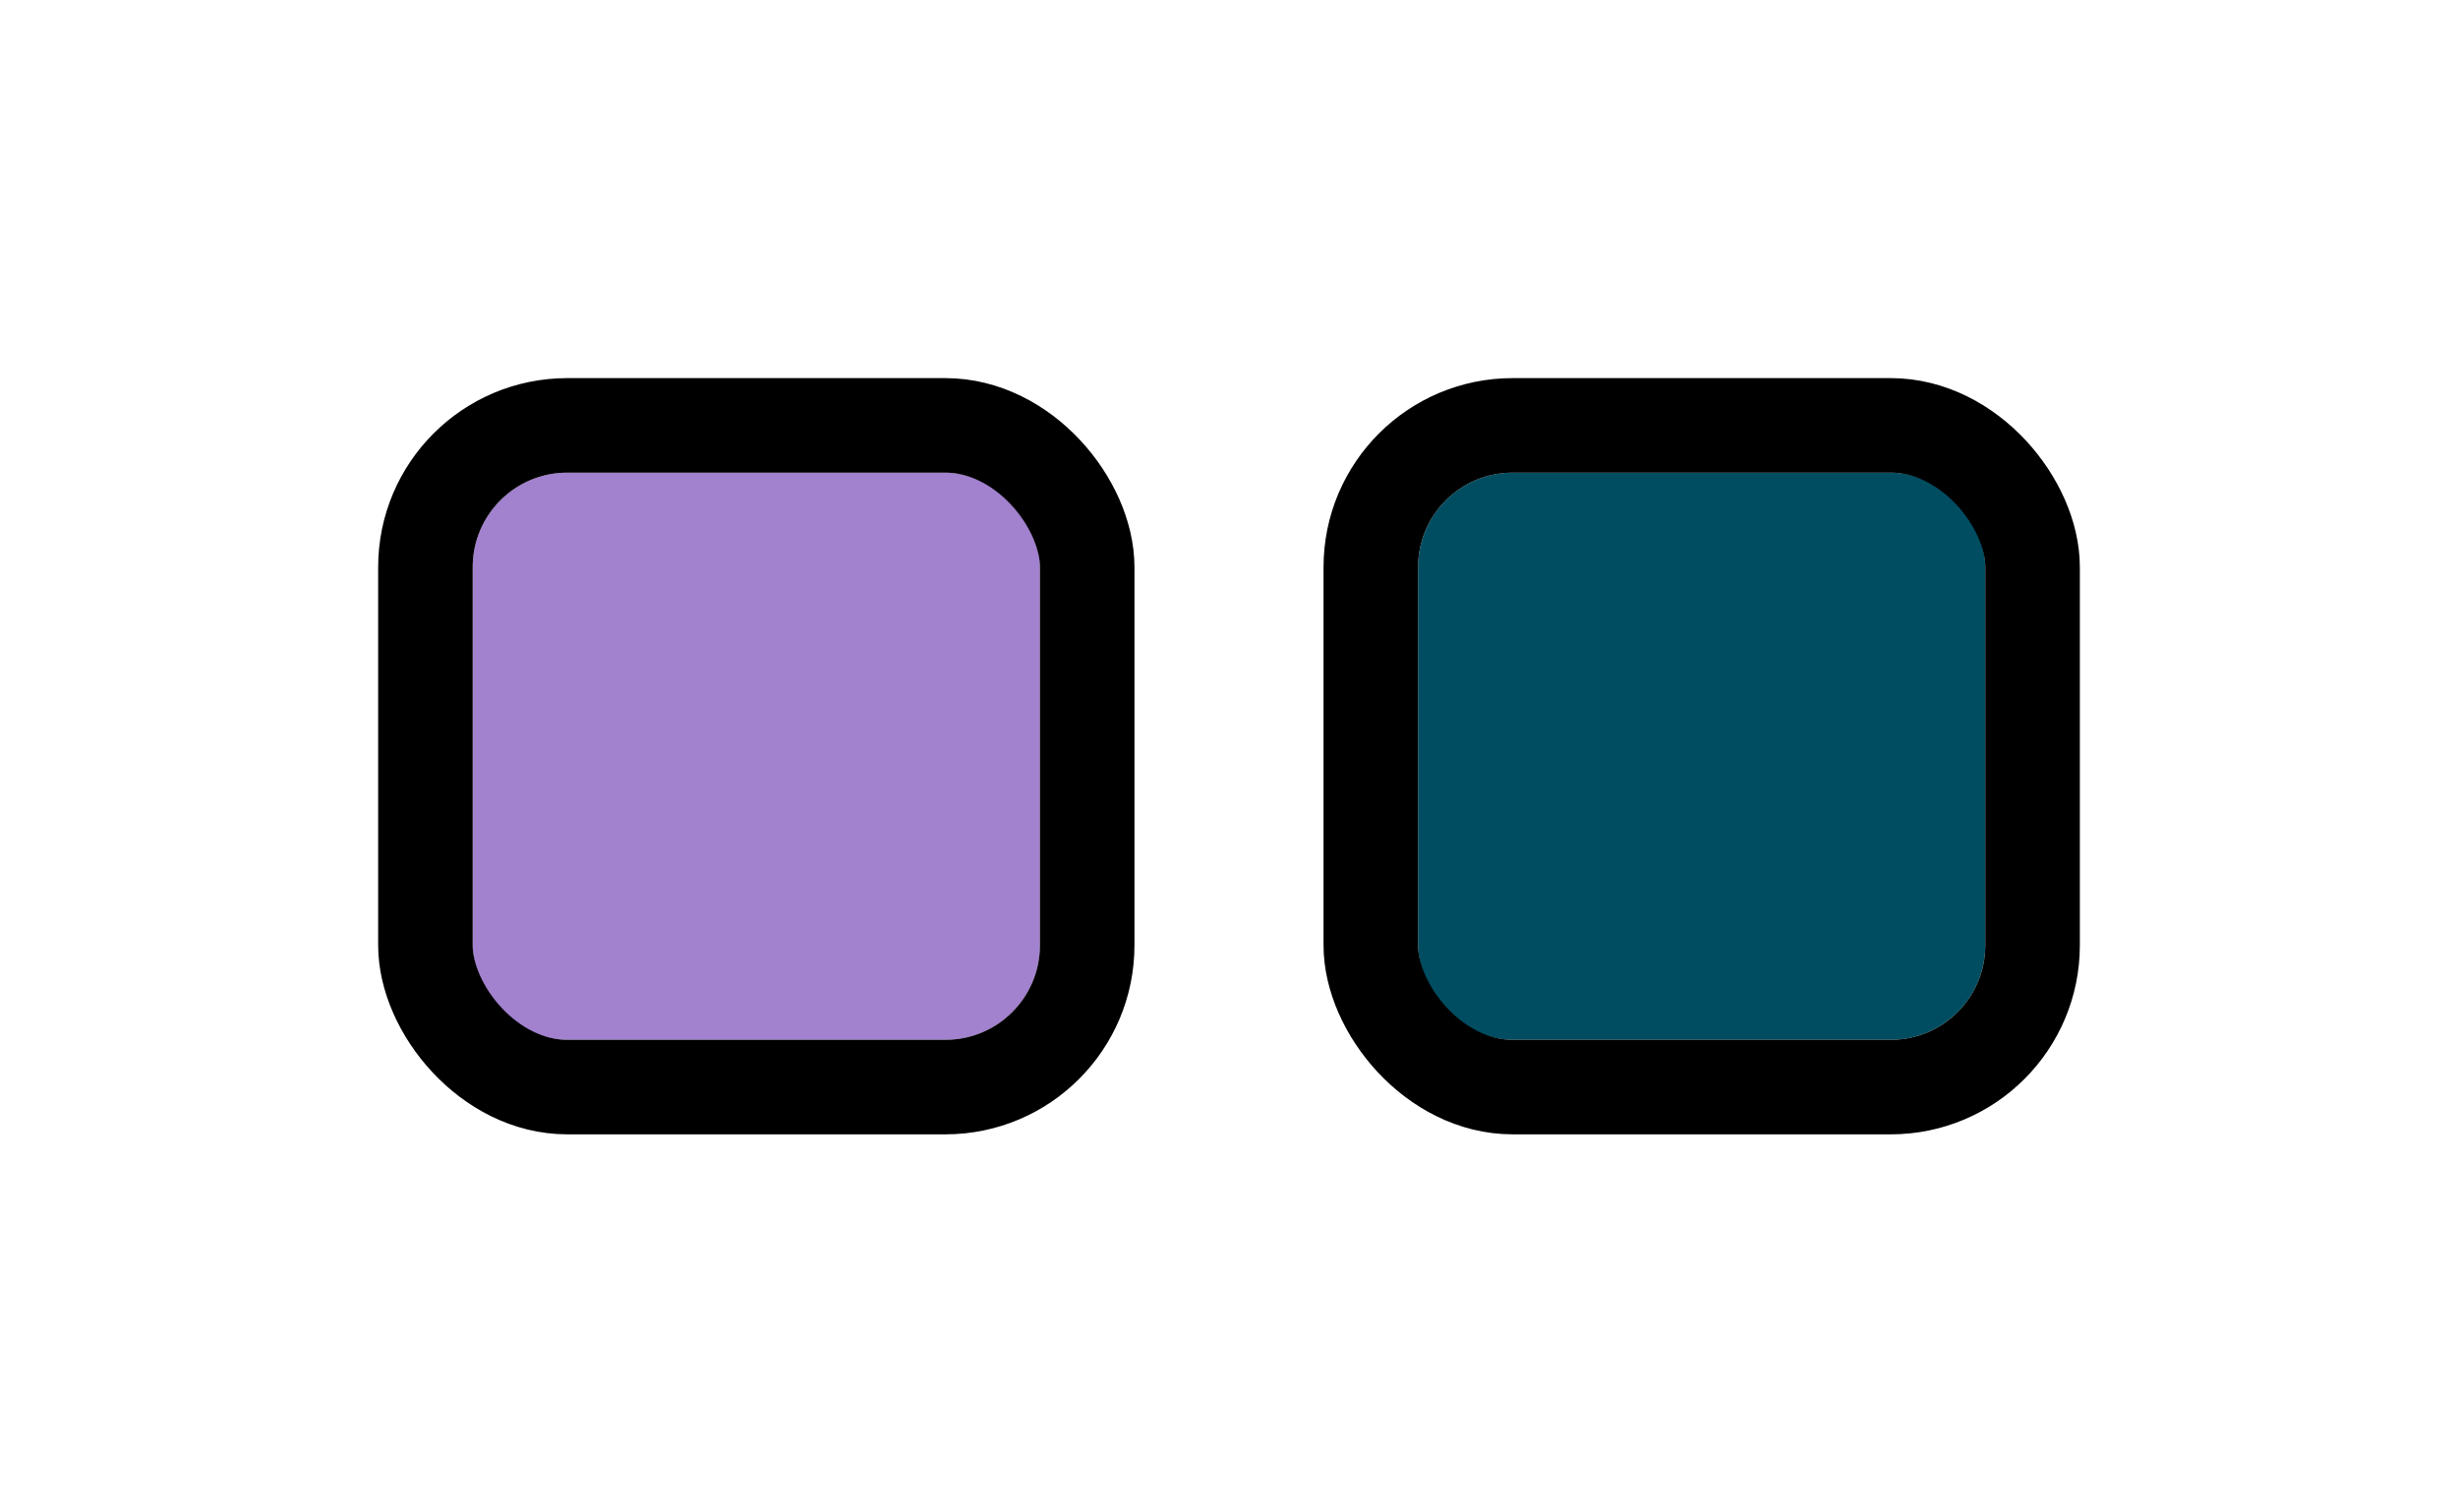 <svg width="52" height="32" viewBox="0 0 52 32" fill="none" xmlns="http://www.w3.org/2000/svg">
<g filter="url(#filter0_d_8318_9034)">
<g clip-path="url(#clip0_8318_9034)">
<rect x="10" y="8" width="12" height="12" rx="2" fill="#A281CE"/>
</g>
<rect x="9" y="7" width="14" height="14" rx="3" stroke="black" stroke-width="2"/>
<g clip-path="url(#clip1_8318_9034)">
<rect x="30" y="8" width="12" height="12" rx="2" fill="#004D61"/>
</g>
<rect x="29" y="7" width="14" height="14" rx="3" stroke="black" stroke-width="2"/>
</g>
<defs>
<filter id="filter0_d_8318_9034" x="0" y="0" width="52" height="32" filterUnits="userSpaceOnUse" color-interpolation-filters="sRGB">
<feFlood flood-opacity="0" result="BackgroundImageFix"/>
<feColorMatrix in="SourceAlpha" type="matrix" values="0 0 0 0 0 0 0 0 0 0 0 0 0 0 0 0 0 0 127 0" result="hardAlpha"/>
<feOffset dy="2"/>
<feGaussianBlur stdDeviation="4"/>
<feColorMatrix type="matrix" values="0 0 0 0 0 0 0 0 0 0 0 0 0 0 0 0 0 0 0.16 0"/>
<feBlend mode="normal" in2="BackgroundImageFix" result="effect1_dropShadow_8318_9034"/>
<feBlend mode="normal" in="SourceGraphic" in2="effect1_dropShadow_8318_9034" result="shape"/>
</filter>
<clipPath id="clip0_8318_9034">
<rect x="10" y="8" width="12" height="12" rx="2" fill="white"/>
</clipPath>
<clipPath id="clip1_8318_9034">
<rect x="30" y="8" width="12" height="12" rx="2" fill="white"/>
</clipPath>
</defs>
</svg>
